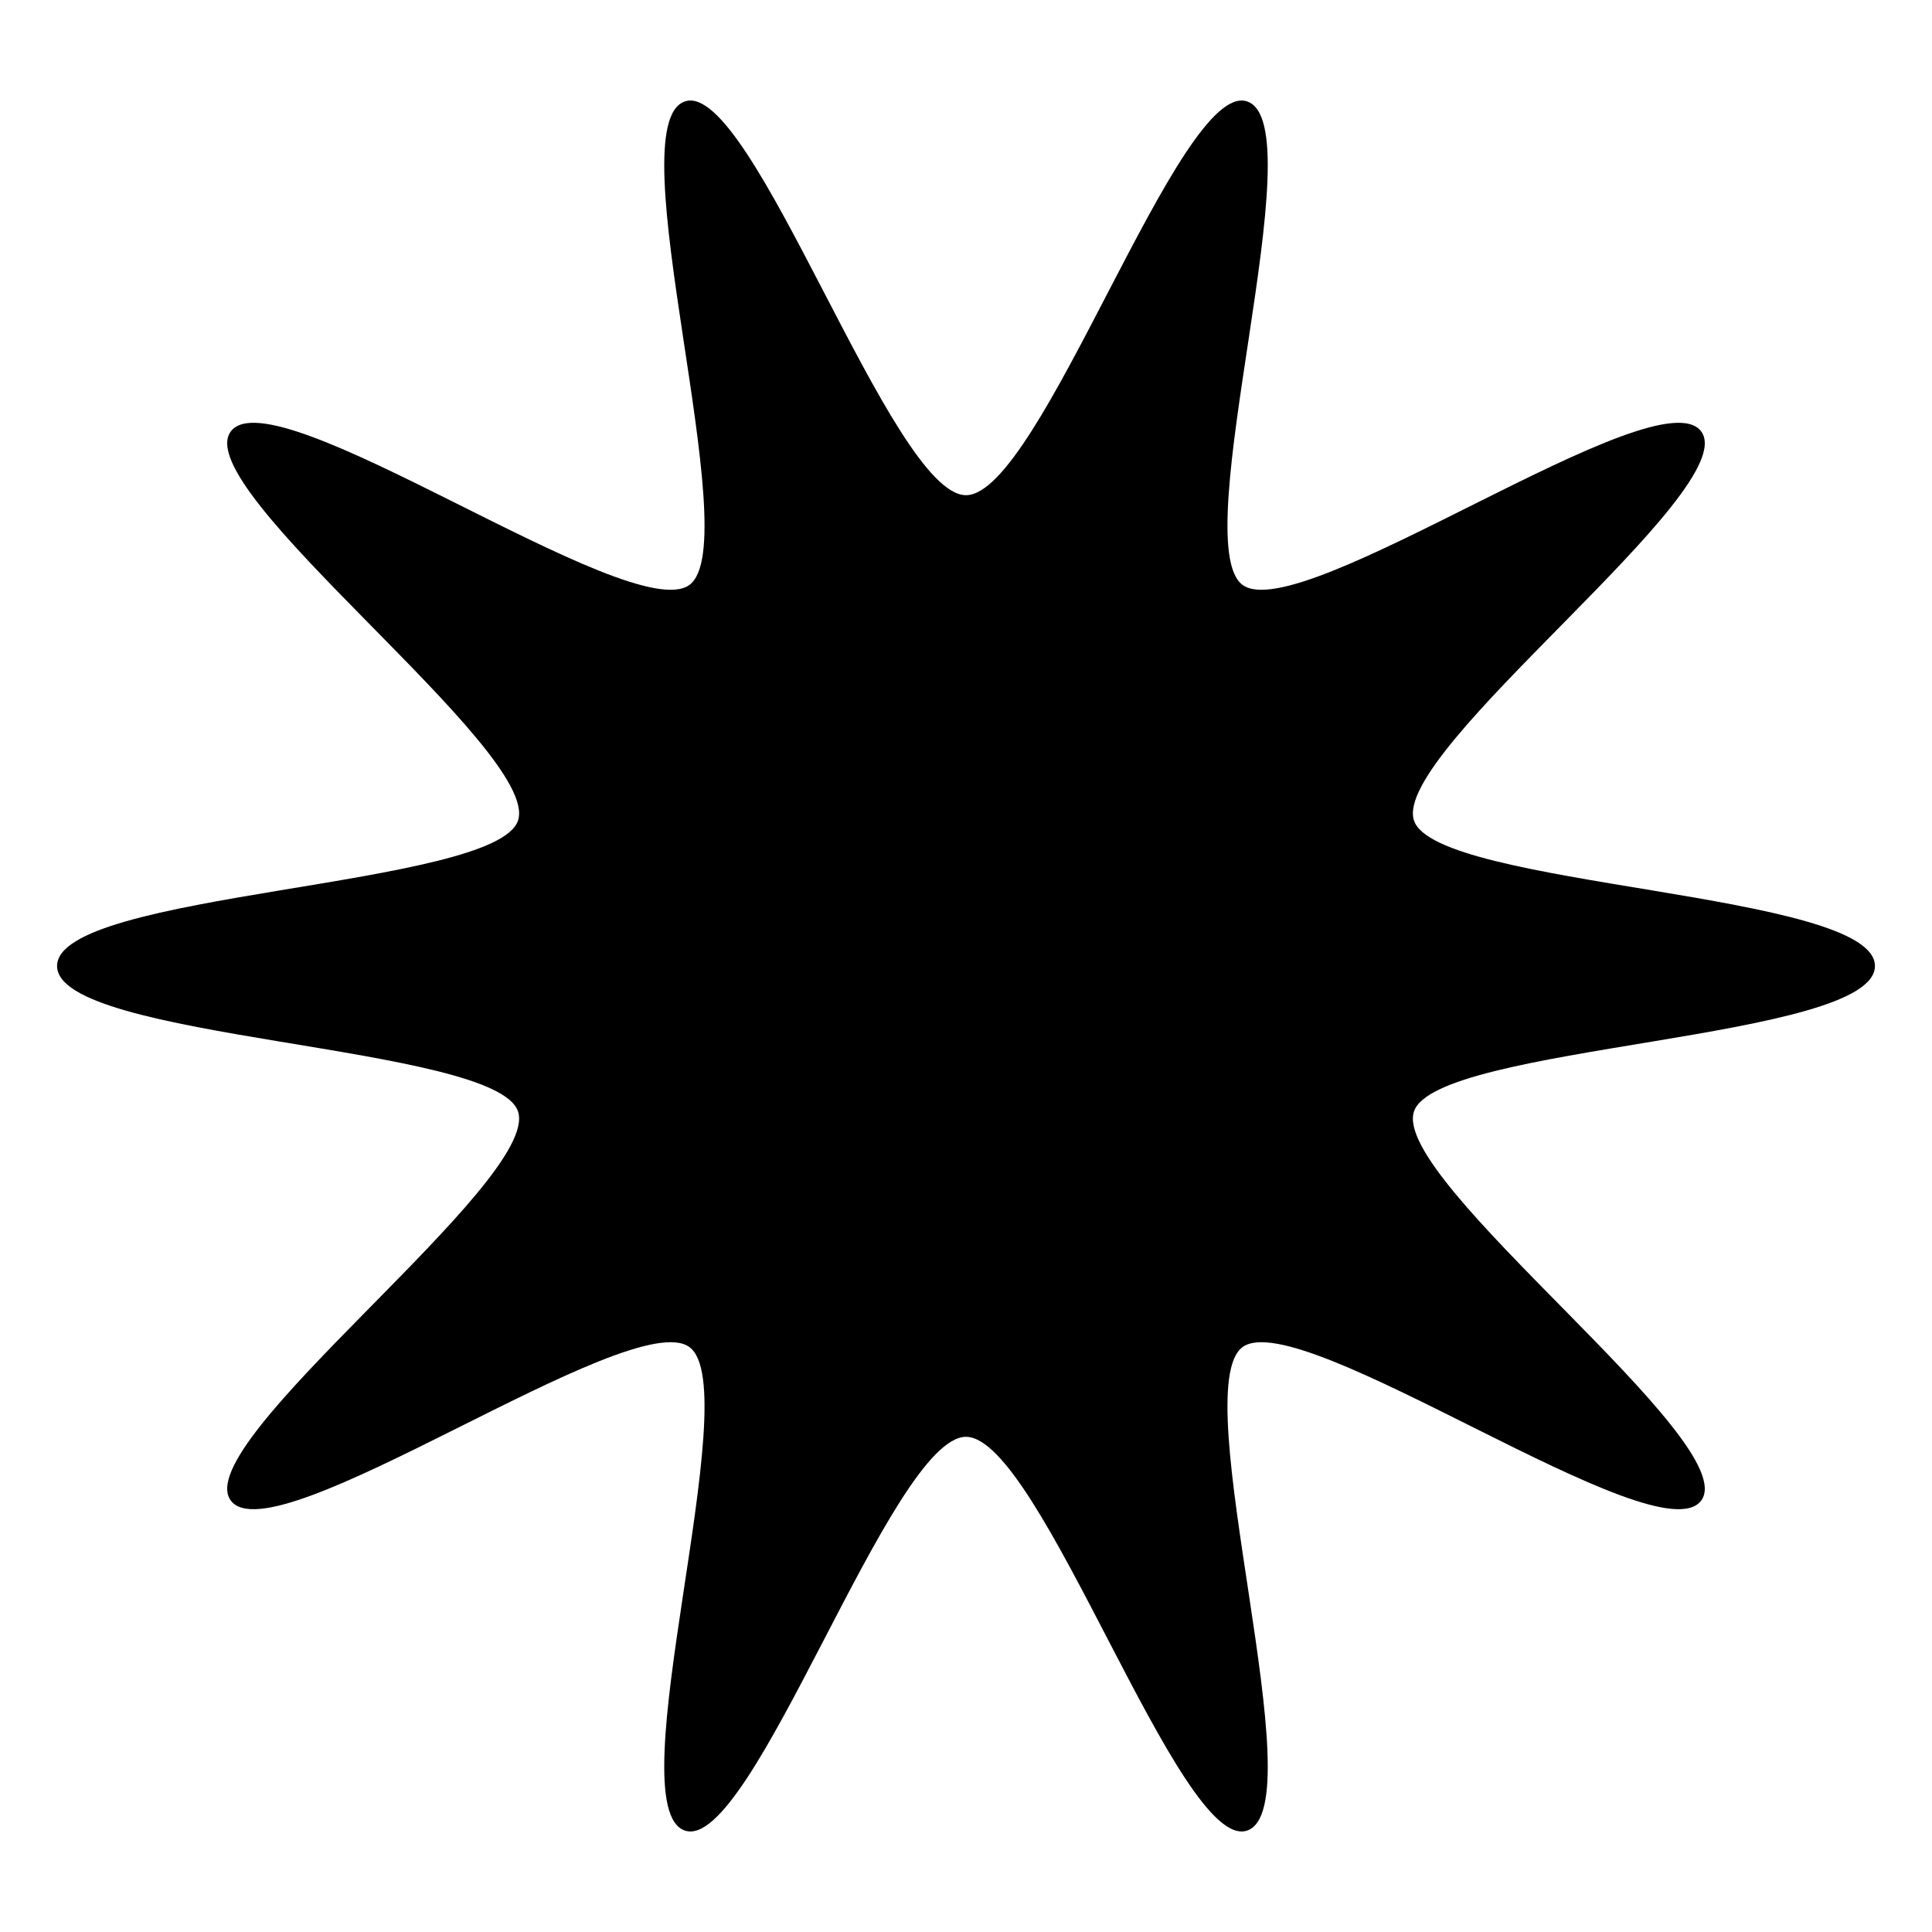 <svg xmlns="http://www.w3.org/2000/svg" fill="currentColor" viewBox="-150 -150 300 300"><path id="dynamicPathWyp" d="M141.14,0 C141.14,11.556 72.941,12.18 69.555,22.608 C66.046,33.415 120.722,73.99 114.175,82.985 C107.563,92.071 52.038,52.557 42.953,59.169 C33.957,65.716 54.425,130.752 43.618,134.261 C33.19,137.647 11.557,73.108 0,73.108 C-11.556,73.108 -33.19,137.647 -43.618,134.261 C-54.425,130.752 -33.957,65.715 -42.953,59.169 C-52.038,52.557 -107.563,92.07 -114.176,82.984 C-120.722,73.989 -66.046,33.414 -69.555,22.607 C-72.941,12.18 -141.139,11.556 -141.139,0 C-141.139,-11.556 -72.941,-12.18 -69.555,-22.608 C-66.046,-33.415 -120.721,-73.99 -114.175,-82.985 C-107.562,-92.071 -52.037,-52.557 -42.952,-59.169 C-33.957,-65.716 -54.424,-130.752 -43.617,-134.261 C-33.189,-137.647 -11.556,-73.108 0,-73.108 C11.557,-73.108 33.191,-137.647 43.618,-134.261 C54.426,-130.752 33.958,-65.715 42.953,-59.169 C52.039,-52.557 107.564,-92.07 114.176,-82.984 C120.723,-73.989 66.047,-33.414 69.556,-22.607 C72.941,-12.18 141.14,-11.556 141.14,0 z"></path></svg>